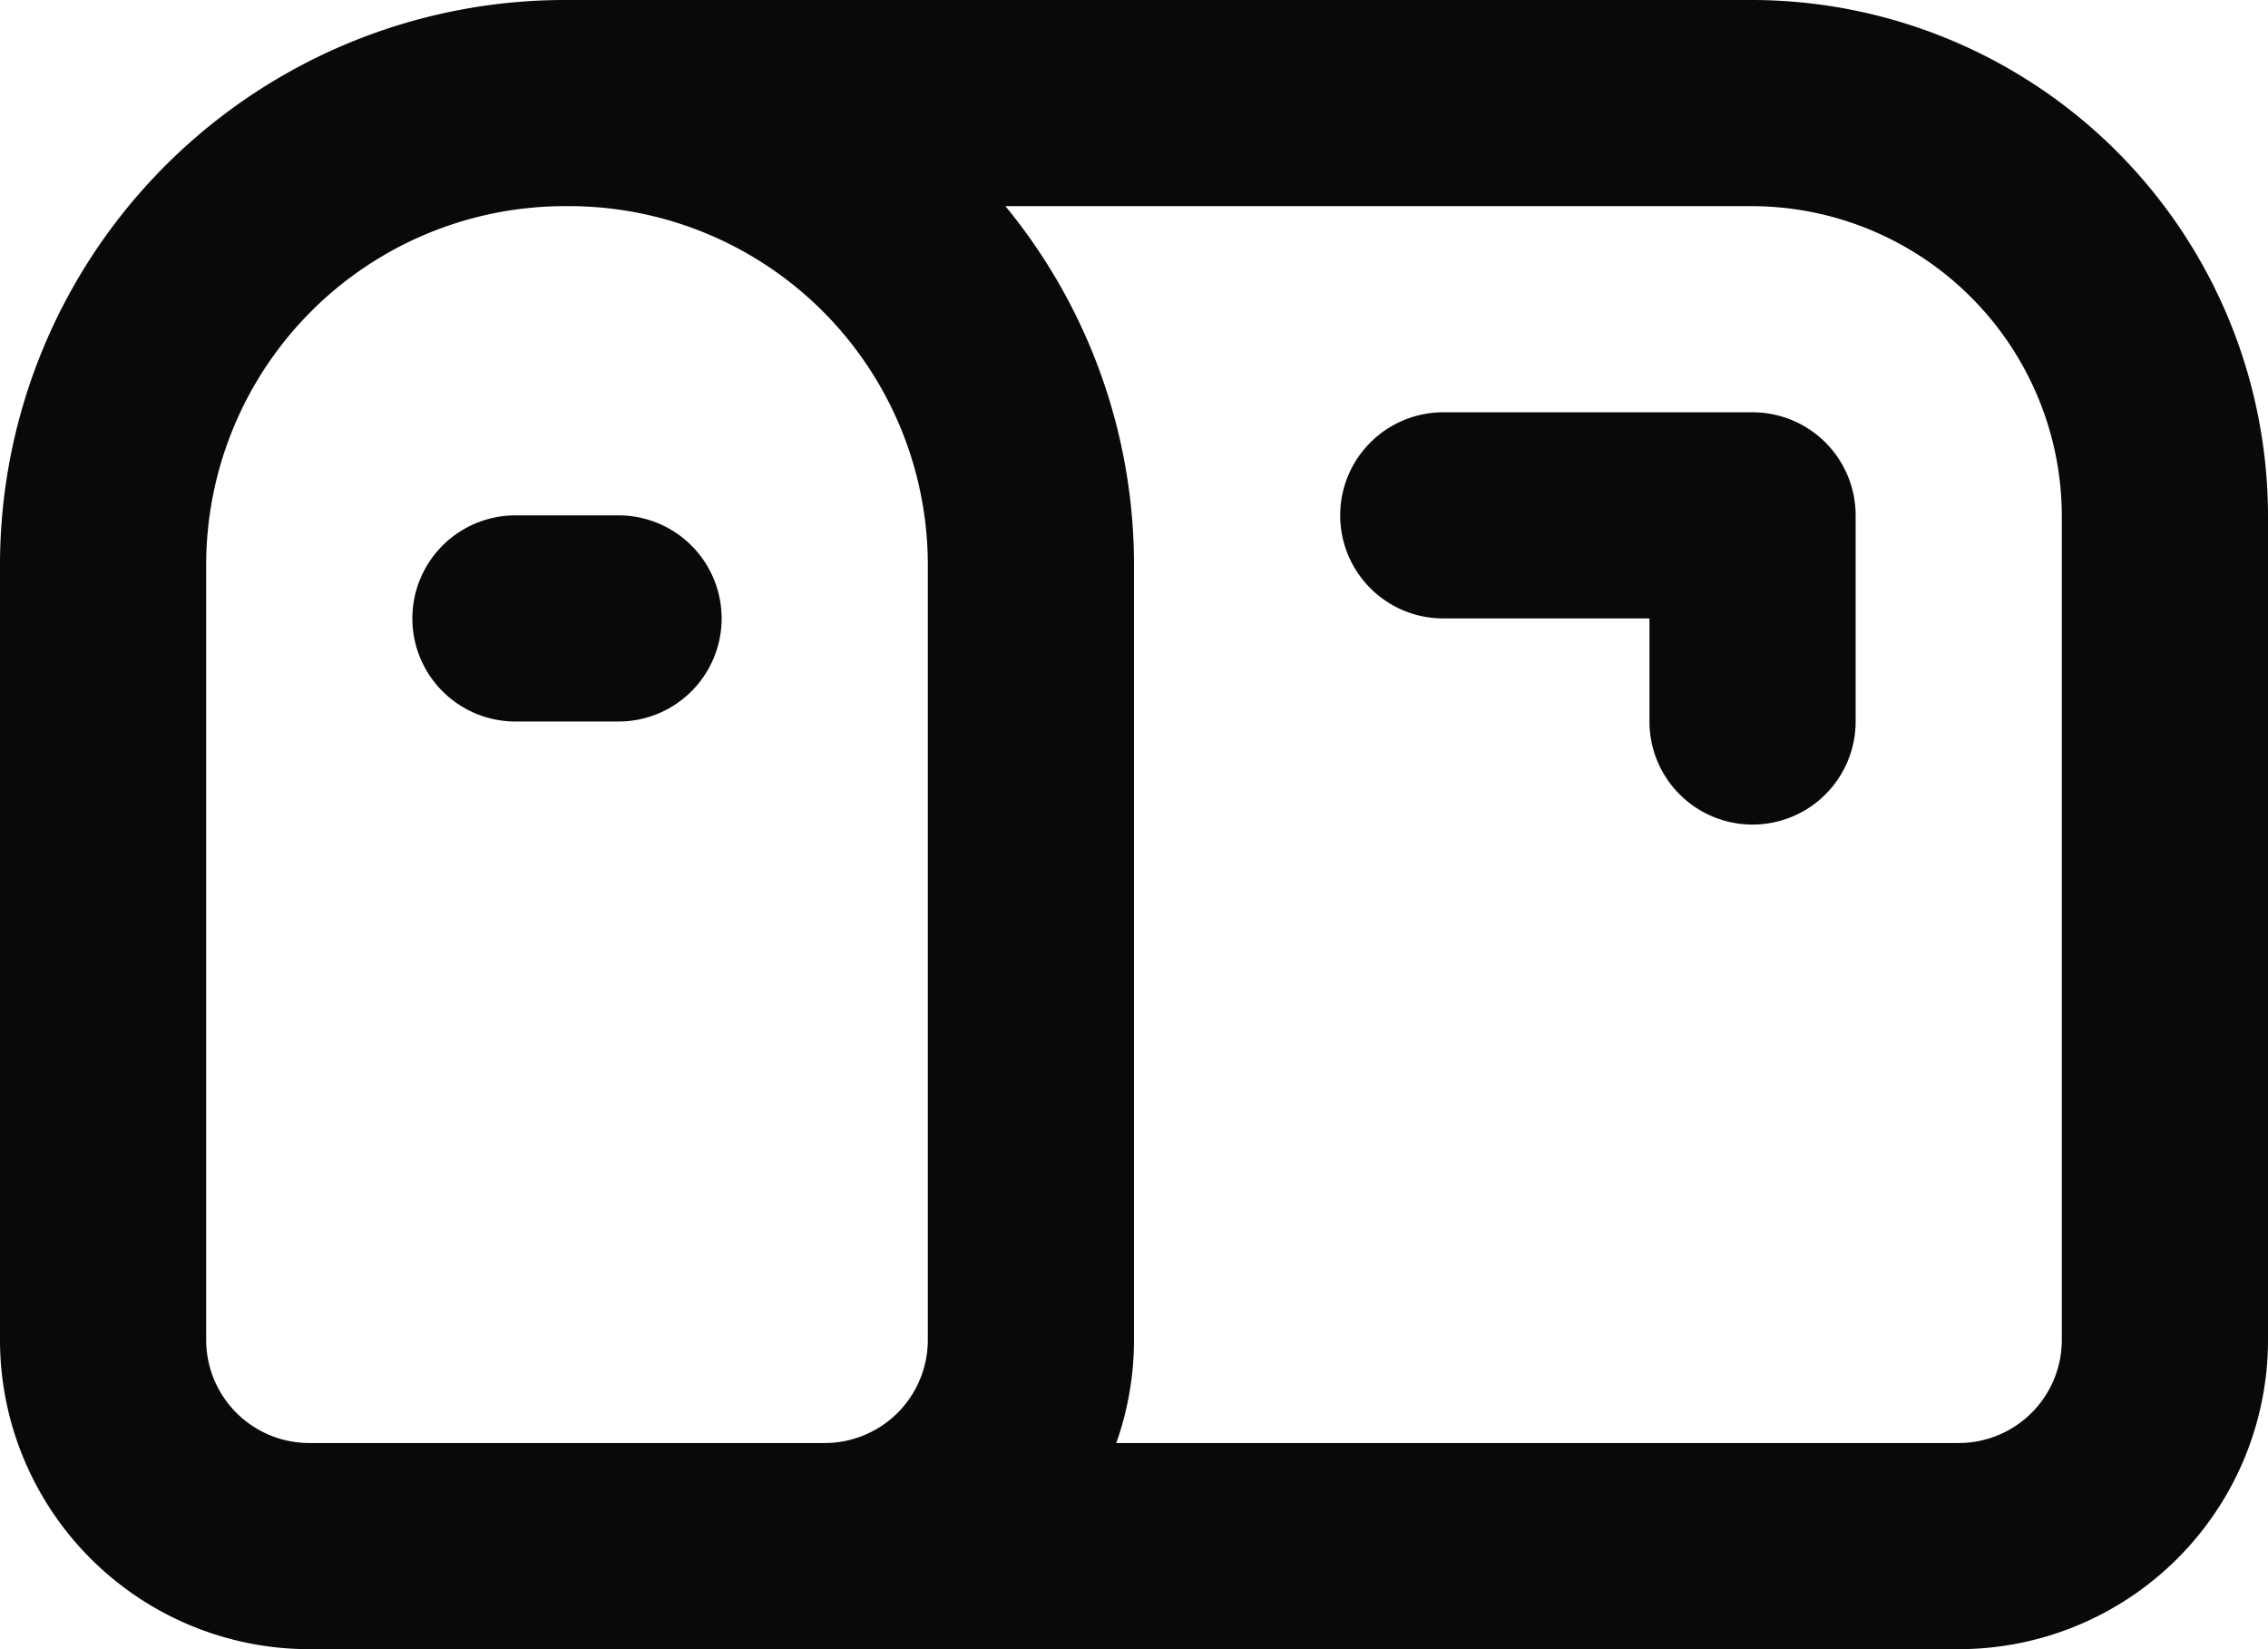 <svg id="mailbox" xmlns="http://www.w3.org/2000/svg" width="22" height="16" viewBox="0 0 22 16">
  <path id="Vector" d="M1,13H1ZM14,4a1,1,0,0,0,0,2Zm3,1h1a1,1,0,0,0-1-1ZM16,7a1,1,0,0,0,2,0ZM8,14a1,1,0,0,0,0,2ZM5,5A1,1,0,0,0,5,7ZM6,7A1,1,0,0,0,6,5Zm14,6a1,1,0,0,1-.293.707l1.414,1.414A3,3,0,0,0,22,13Zm-.293.707A1,1,0,0,1,19,14v2a3,3,0,0,0,2.121-.879ZM19,14H3v2H19ZM3,14a1,1,0,0,1-.707-.293L.879,15.121A3,3,0,0,0,3,16Zm-.707-.293A1,1,0,0,1,2,13H0a3,3,0,0,0,.879,2.121ZM2,13V5.5H0V13ZM2,5.5A3.481,3.481,0,0,1,5.5,2V0A5.481,5.481,0,0,0,0,5.5ZM5.5,2H17V0H5.5ZM17,2a3.012,3.012,0,0,1,3,3h2a5.012,5.012,0,0,0-5-5Zm3,3v8h2V5ZM14,6h3V4H14Zm2-1V7h2V5ZM5.5,2A3.481,3.481,0,0,1,9,5.5h2A5.481,5.481,0,0,0,5.5,0ZM9,5.5V13h2V5.5ZM9,13a1,1,0,0,1-.293.707l1.414,1.414A3,3,0,0,0,11,13Zm-.293.707A1,1,0,0,1,8,14v2a3,3,0,0,0,2.121-.879ZM5,7H6V5H5Z" fill="#09090b"/>
</svg>

